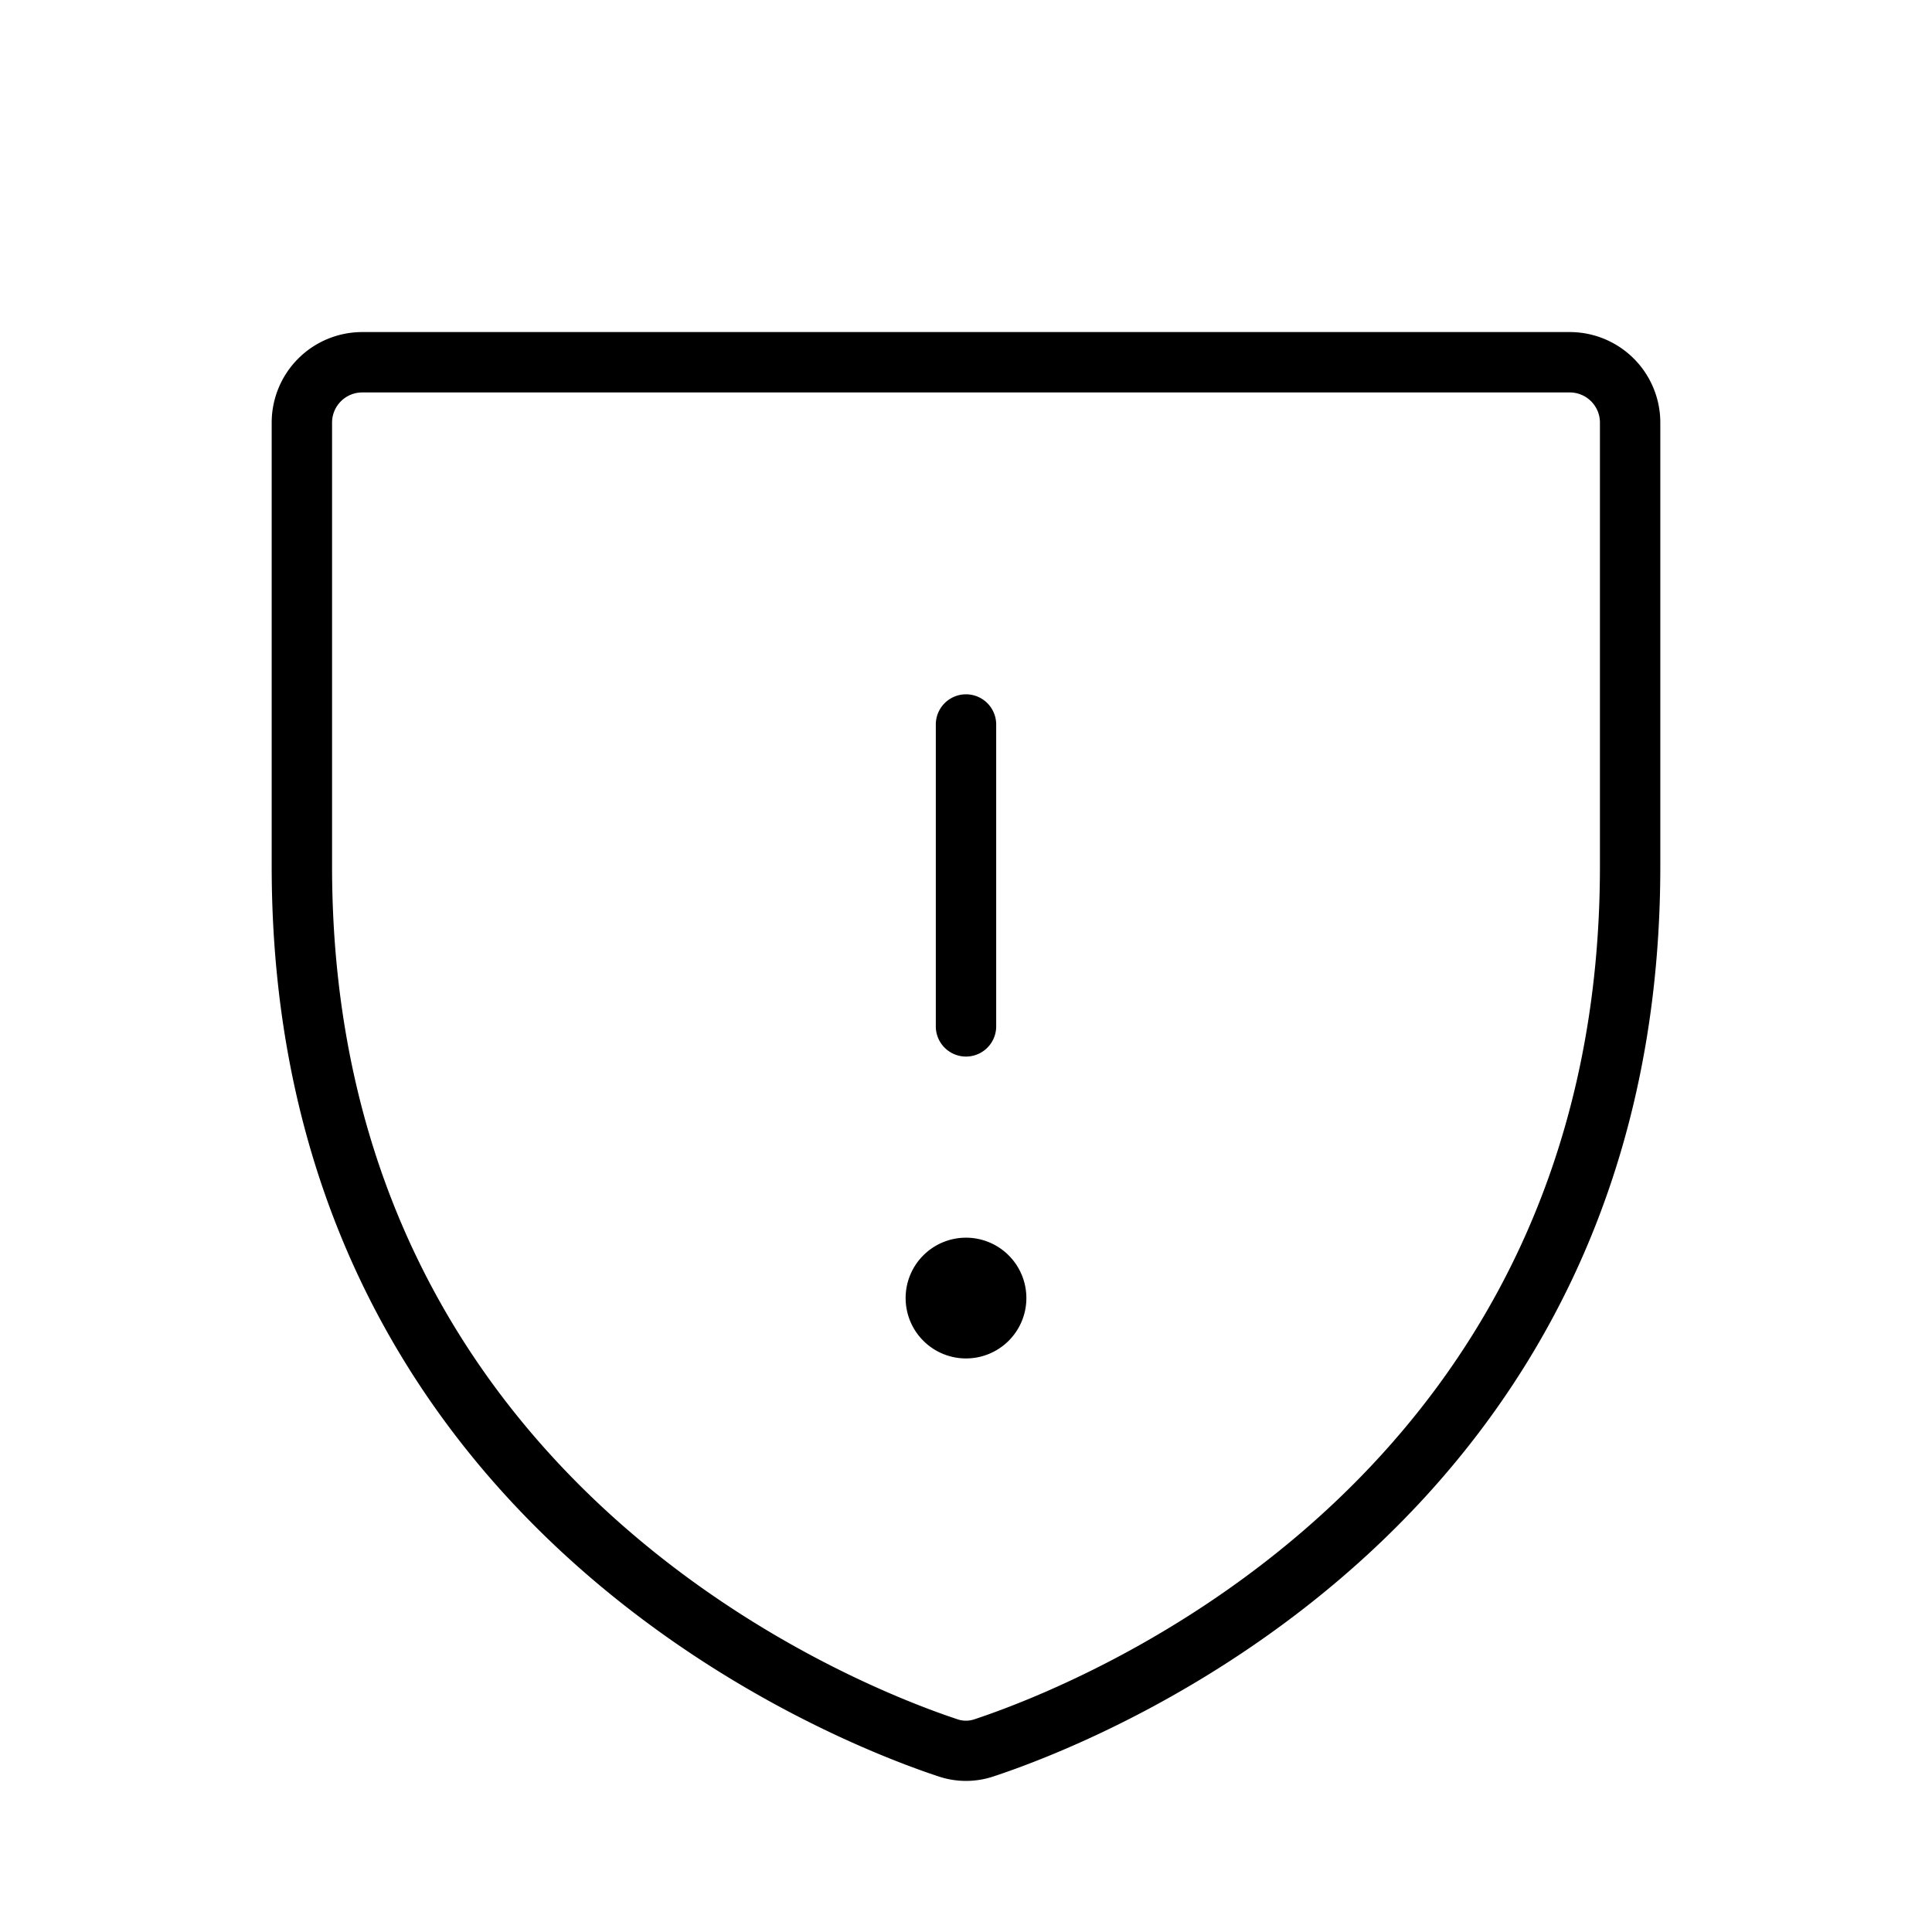 <svg fill="currentColor" viewBox="0 0 256 256" xmlns="http://www.w3.org/2000/svg">
  <path d="M208 44H48a12 12 0 0 0-12 12v58.77c0 86.88 73.54 115.7 88.28 120.59a11.47 11.47 0 0 0 7.44 0c14.74-4.87 88.28-33.69 88.28-120.57V56a12 12 0 0 0-12-12Zm4 70.79c0 81.38-69 108.41-82.81 113a3.51 3.51 0 0 1-2.39 0C113 223.2 44 196.17 44 114.79V56a4 4 0 0 1 4-4h160a4 4 0 0 1 4 4ZM124 136V96a4 4 0 0 1 8 0v40a4 4 0 0 1-8 0Zm12 36a8 8 0 1 1-8-8 8 8 0 0 1 8 8Z"/>
</svg>
